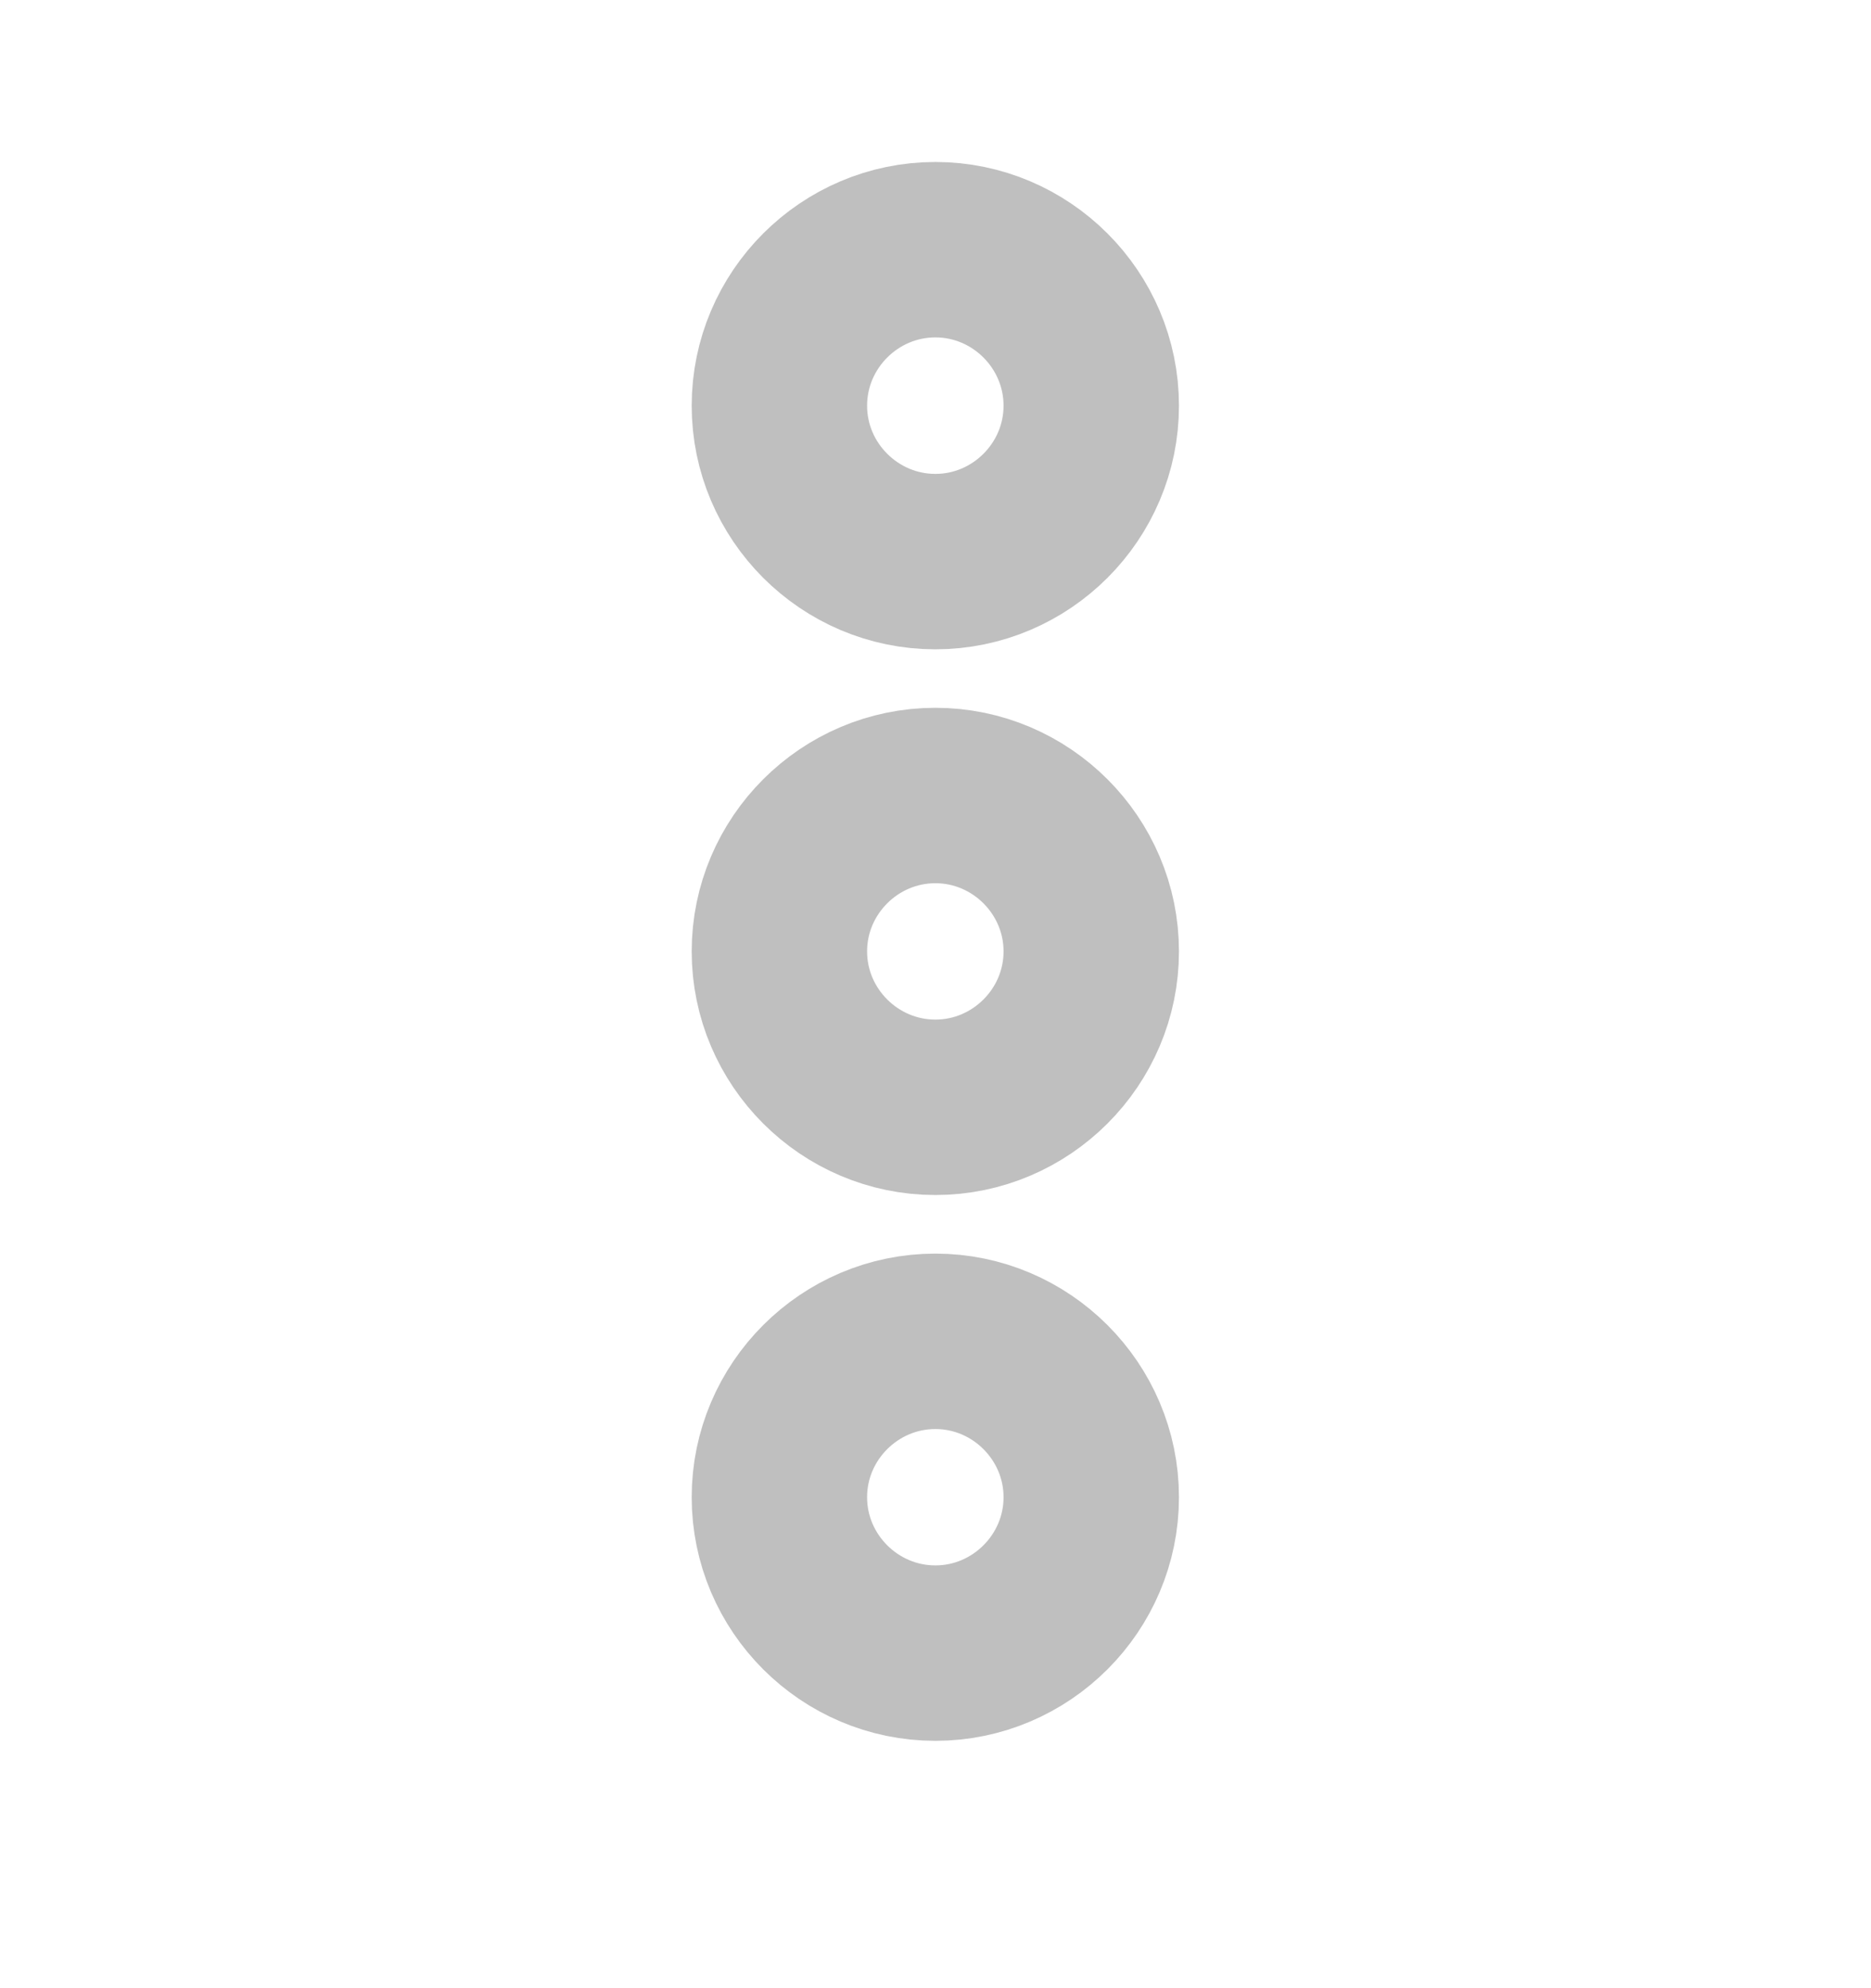 <svg width="16" height="17" viewBox="0 0 16 17" fill="none" xmlns="http://www.w3.org/2000/svg">
<path d="M9.332 3.469C9.332 2.735 8.732 2.135 7.999 2.135C7.265 2.135 6.665 2.735 6.665 3.469C6.665 4.202 7.265 4.802 7.999 4.802C8.732 4.802 9.332 4.202 9.332 3.469Z" stroke="#BFBFBF" stroke-width="1.5"/>
<path d="M9.332 12.802C9.332 12.069 8.732 11.469 7.999 11.469C7.265 11.469 6.665 12.069 6.665 12.802C6.665 13.535 7.265 14.135 7.999 14.135C8.732 14.135 9.332 13.535 9.332 12.802Z" stroke="#BFBFBF" stroke-width="1.5"/>
<path d="M9.332 8.135C9.332 7.402 8.732 6.802 7.999 6.802C7.265 6.802 6.665 7.402 6.665 8.135C6.665 8.868 7.265 9.468 7.999 9.468C8.732 9.468 9.332 8.868 9.332 8.135Z" stroke="#BFBFBF" stroke-width="1.5"/>
</svg>
